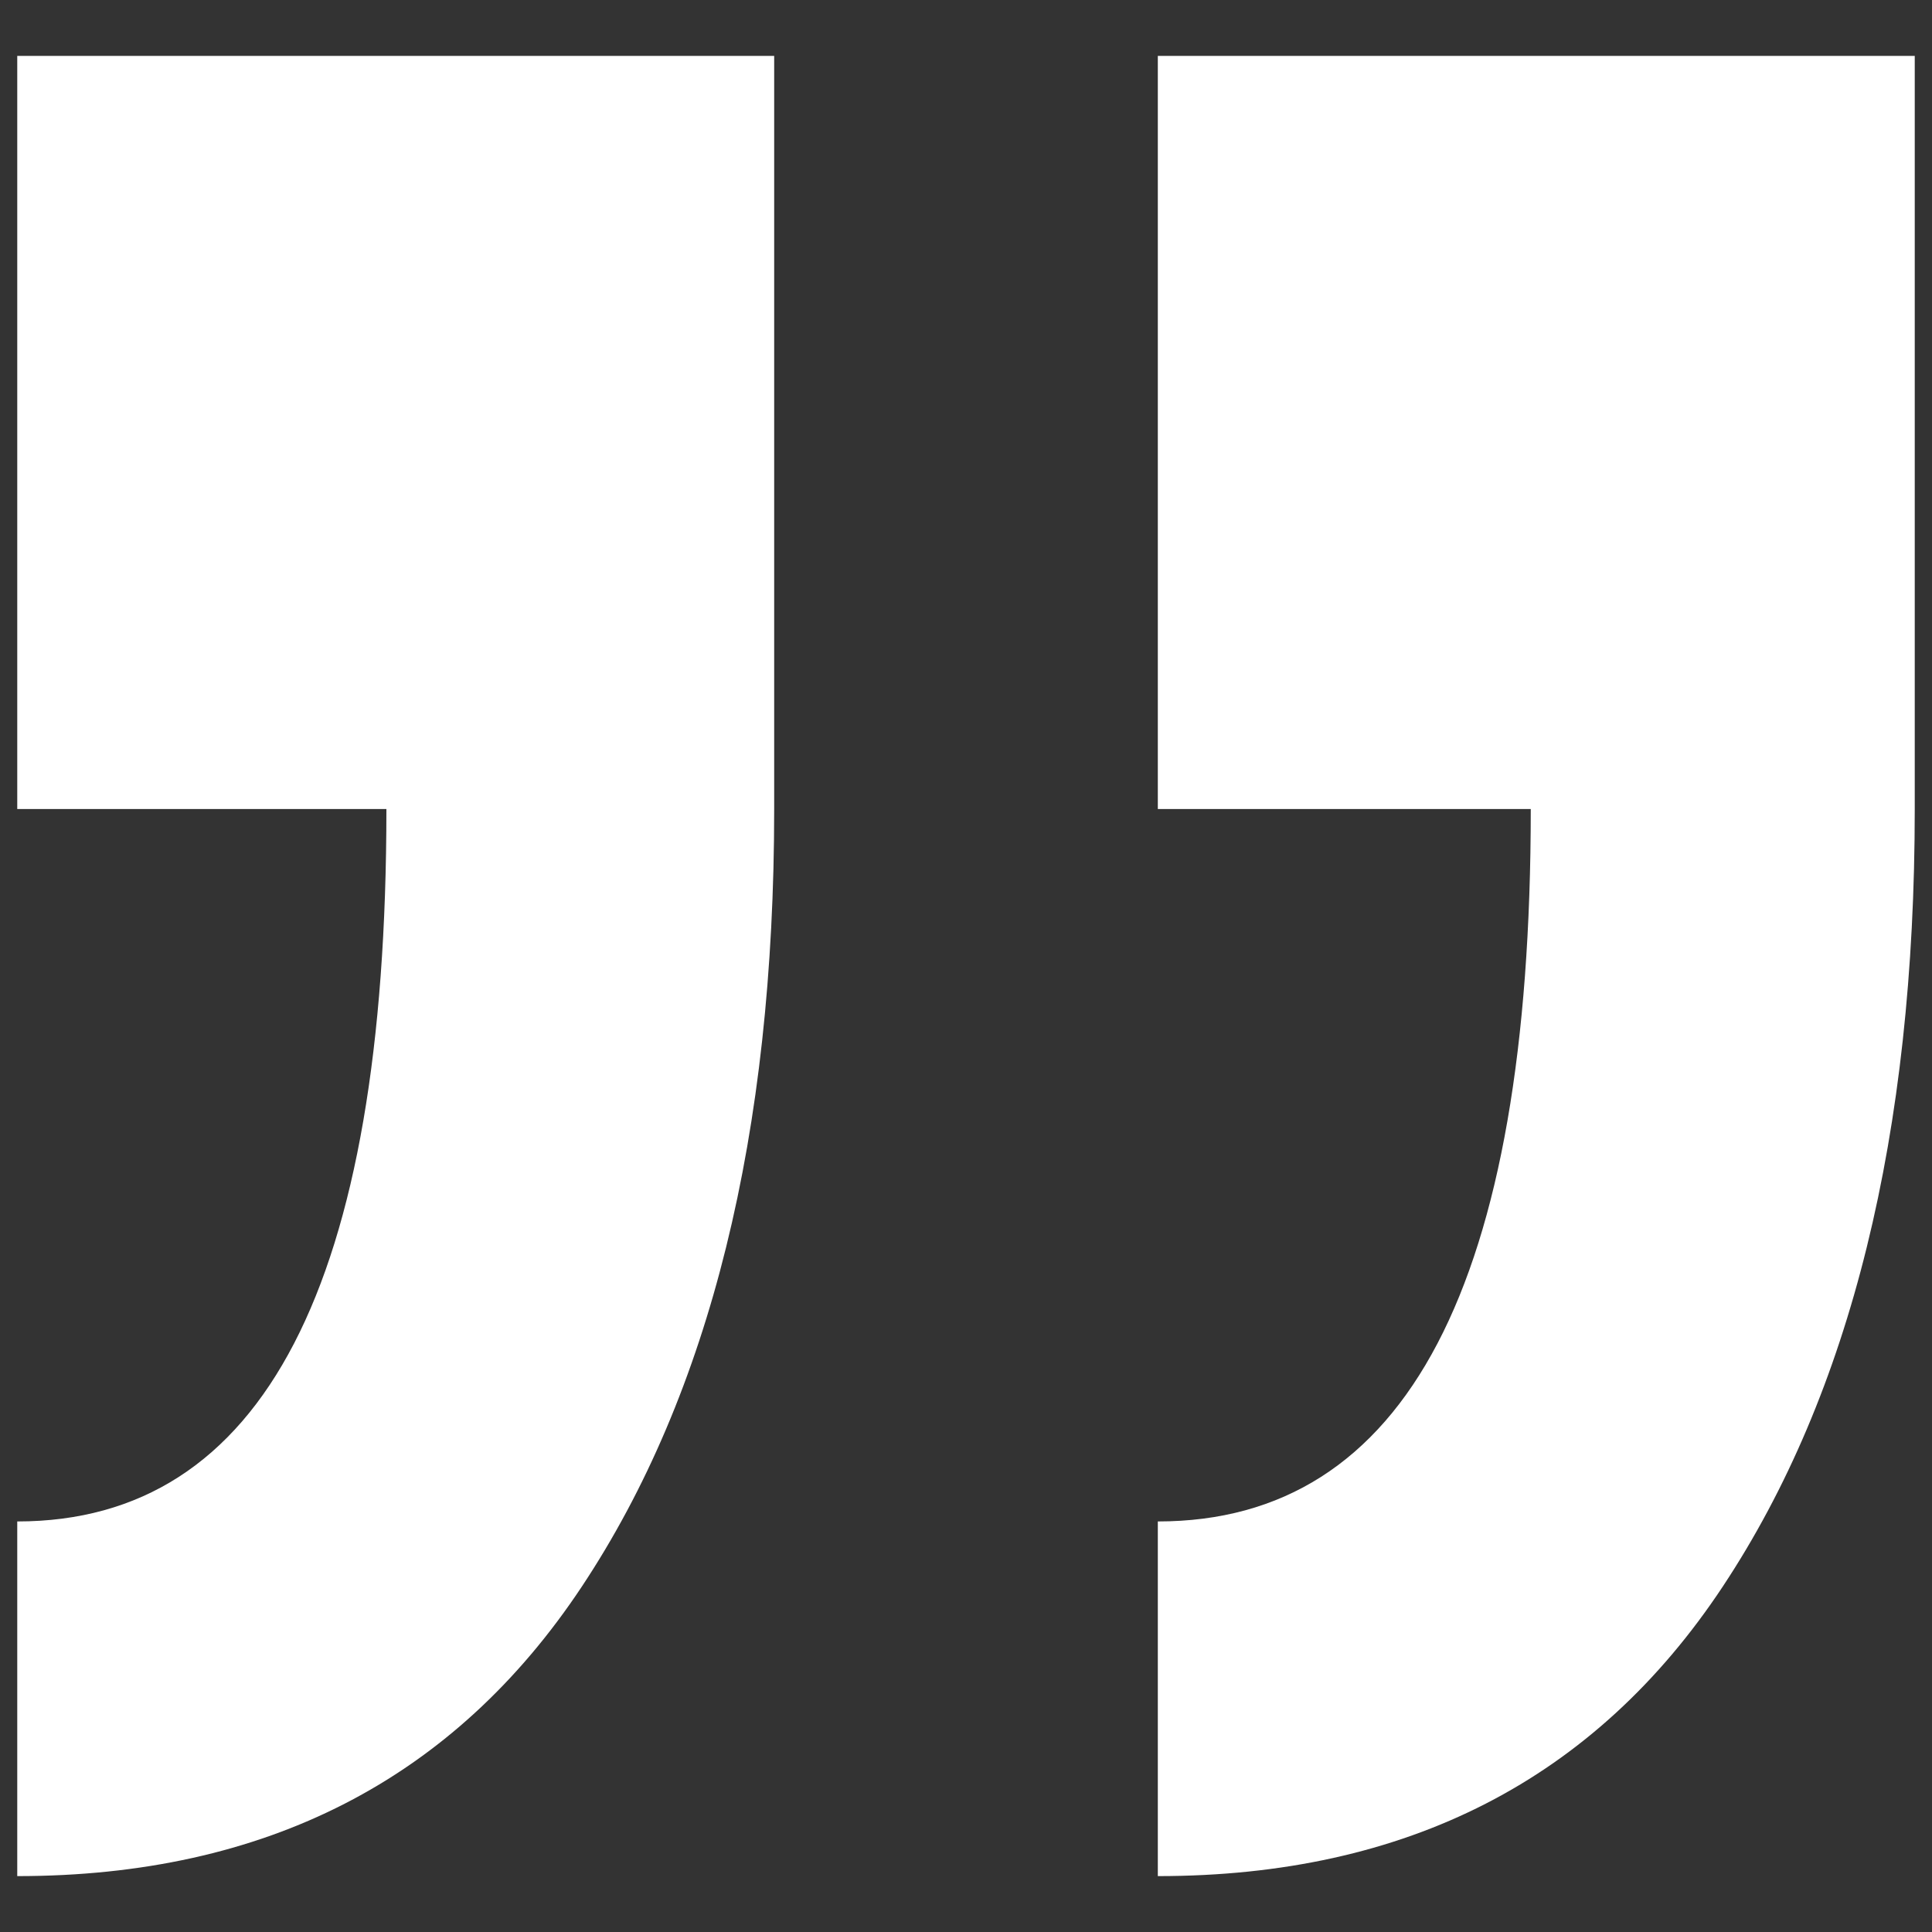 <svg id="圖層_1" data-name="圖層 1" xmlns="http://www.w3.org/2000/svg" viewBox="0 0 56 56"><rect x="0" y="0" width="56" height="56" fill="#333333" stroke="none"/><defs><style>.cls-1{fill:#fff;}</style></defs><path class="cls-1" d="M22.44,23.45q0,14.13-5.57,22.53T.5,54.38V44.1q10.7,0,10.7-20.65H.5V1.62H22.44Zm33.06,0q0,14.13-5.56,22.53t-16.38,8.4V44.1q10.81,0,10.81-20.65H33.56V1.62H55.5Z"/></svg>